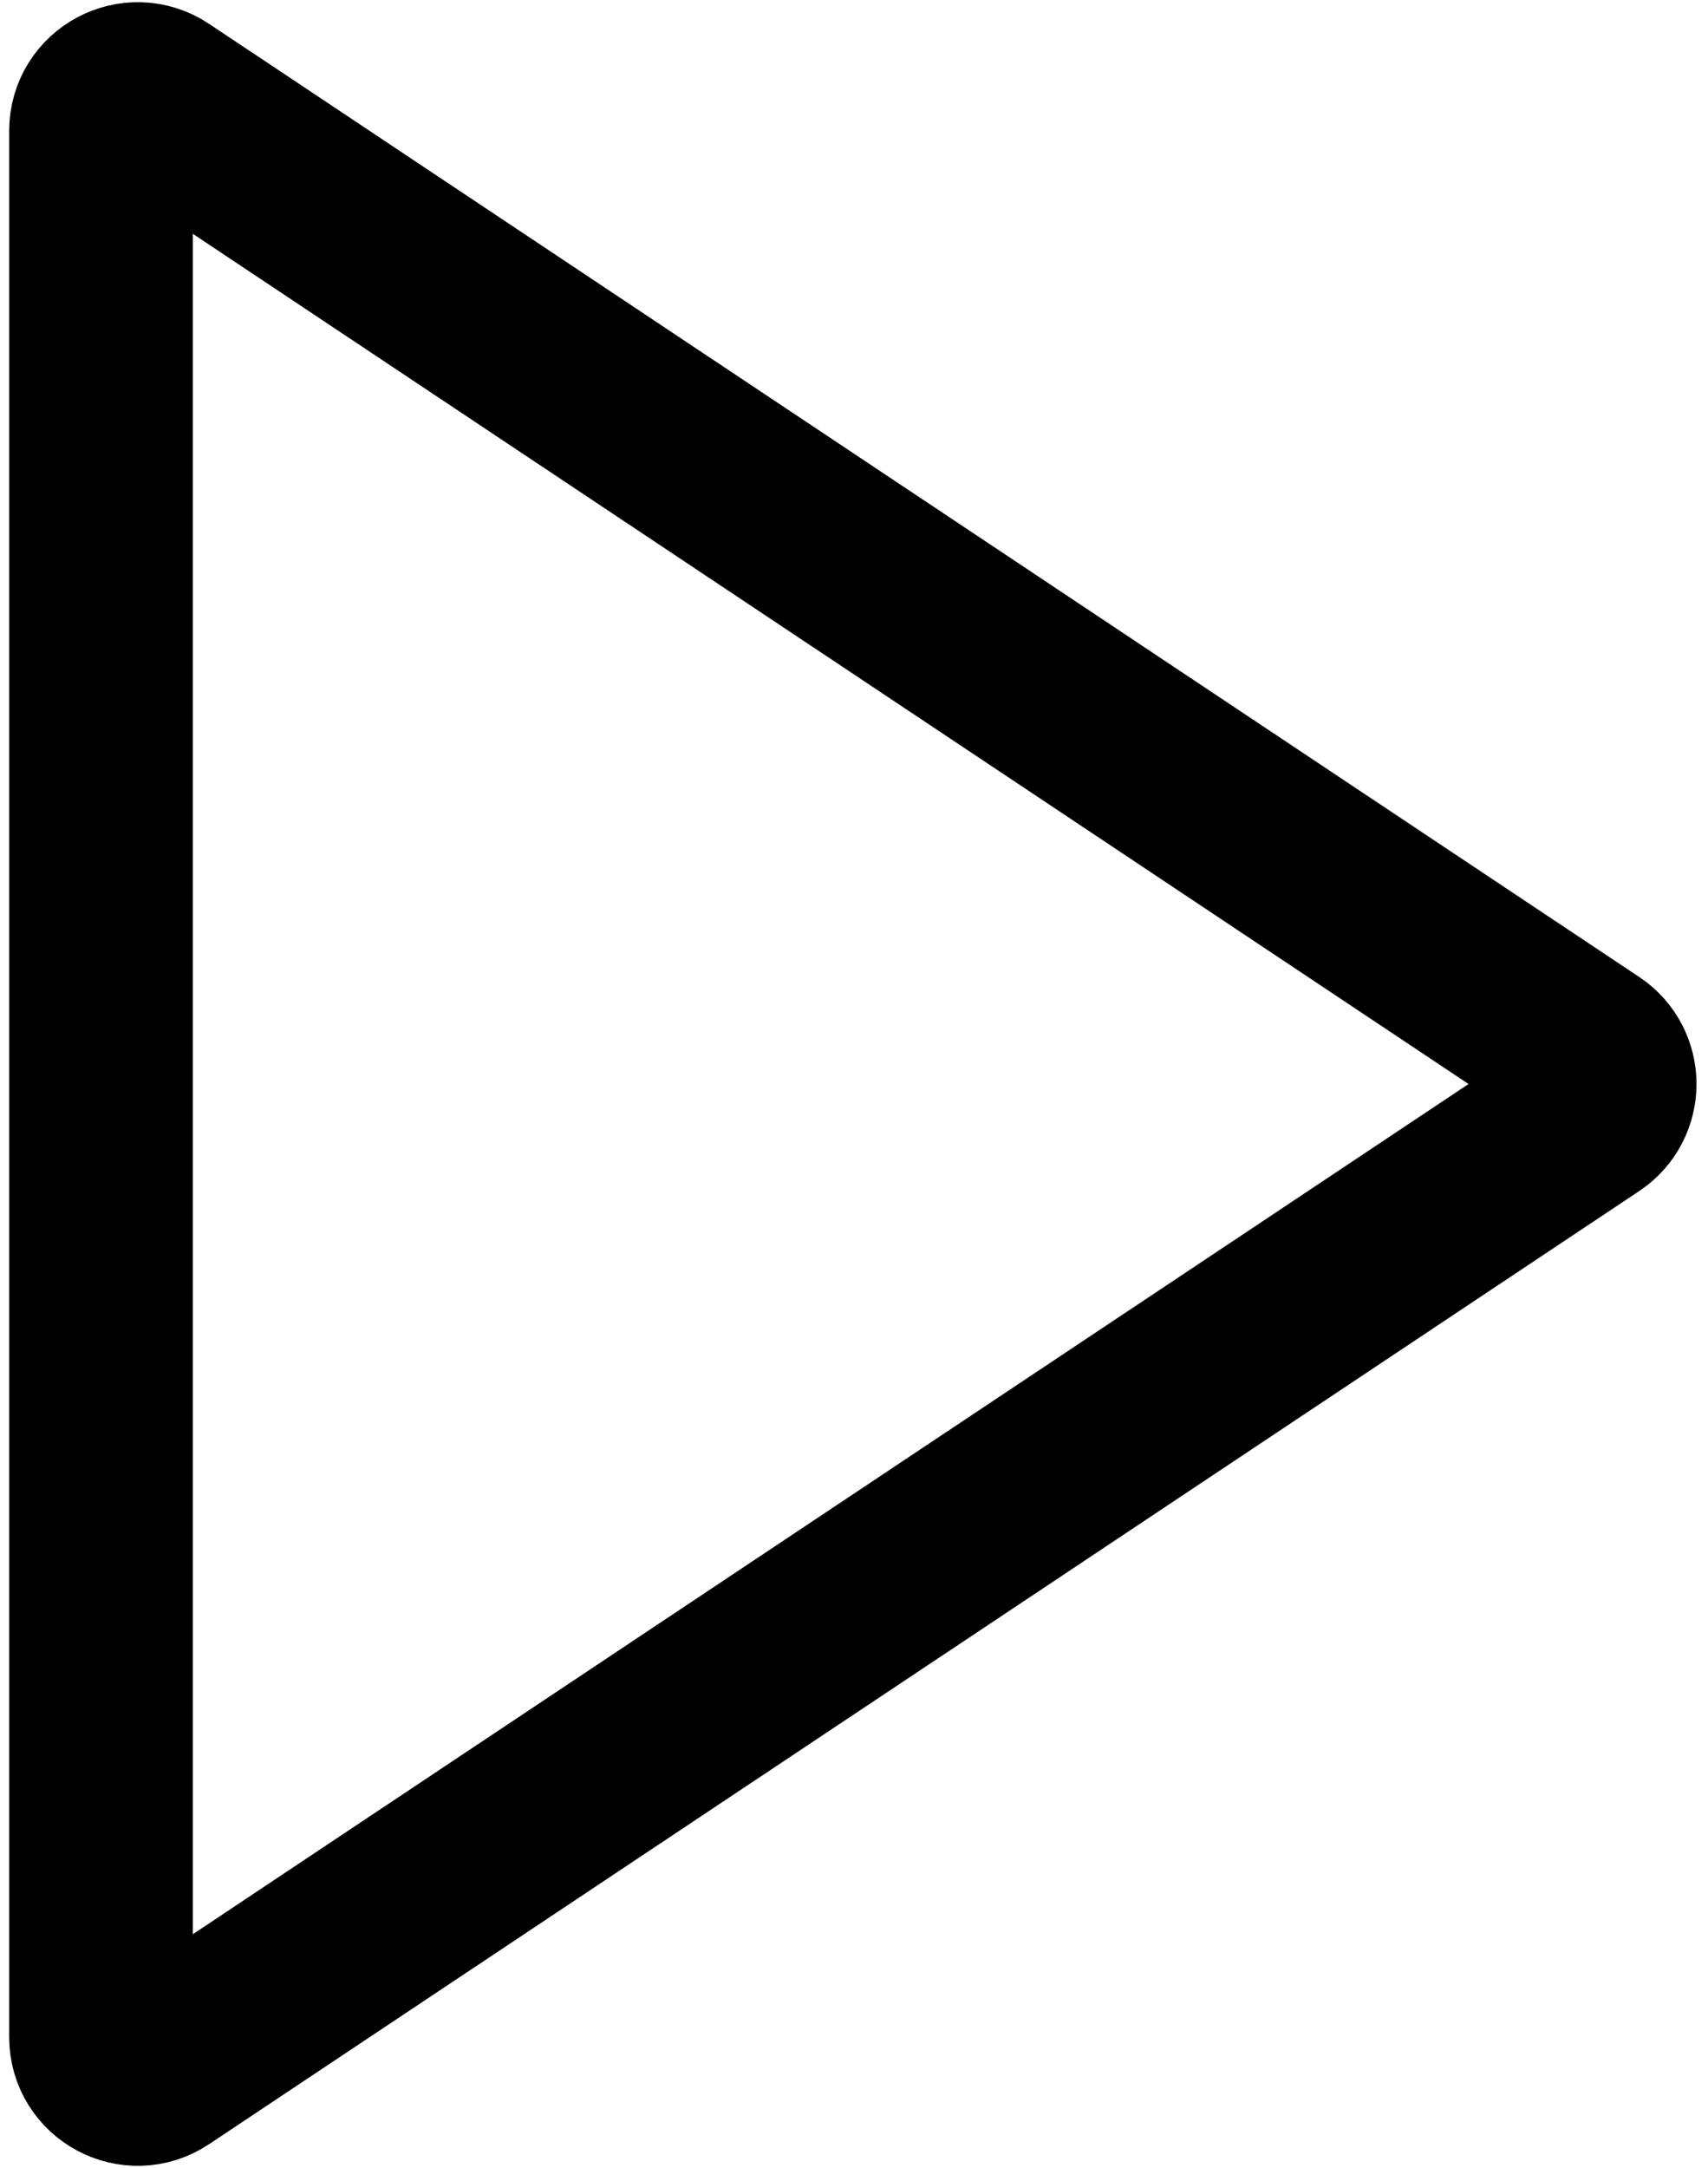 <svg width="93" height="118" viewBox="0 0 93 118" fill="none" xmlns="http://www.w3.org/2000/svg">
<path d="M86.483 60.664L8.609 112.542C7.28 113.428 5.5 112.475 5.5 110.878L5.5 7.122C5.5 5.525 7.28 4.572 8.609 5.458L86.483 57.336C87.671 58.127 87.671 59.873 86.483 60.664Z" stroke="black" stroke-width="10"/>
</svg>
